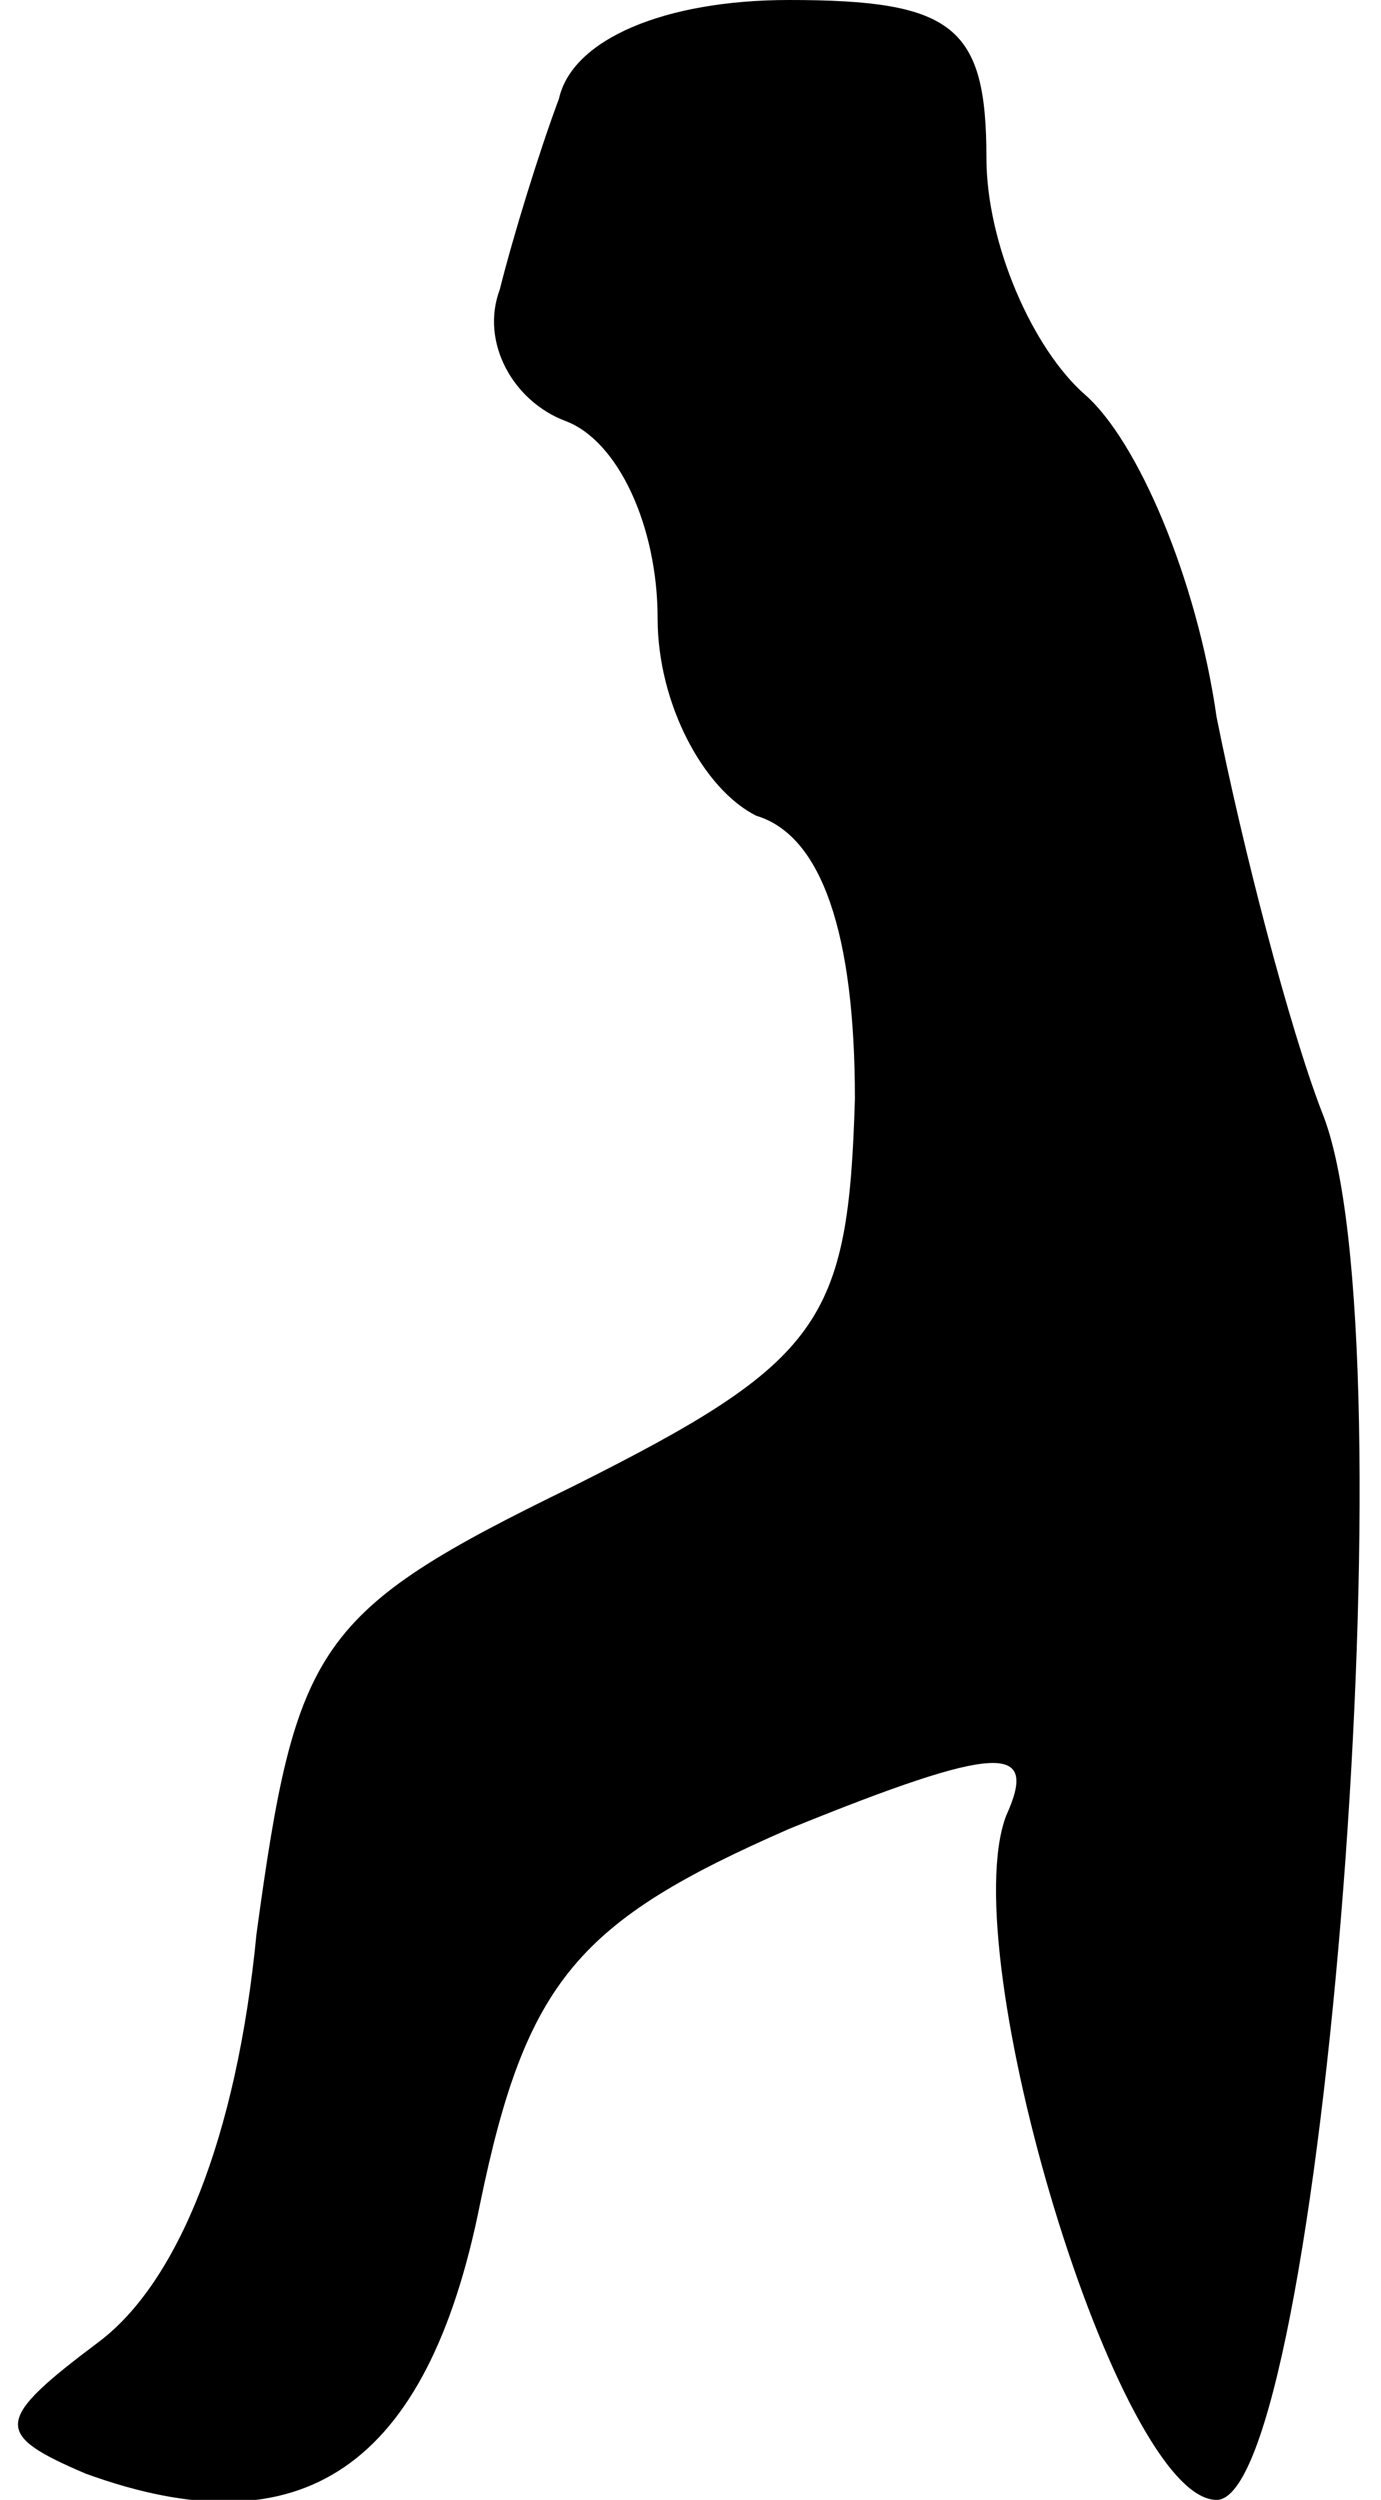 <?xml version="1.0" standalone="no"?>
<!DOCTYPE svg PUBLIC "-//W3C//DTD SVG 20010904//EN"
 "http://www.w3.org/TR/2001/REC-SVG-20010904/DTD/svg10.dtd">
<svg version="1.0" xmlns="http://www.w3.org/2000/svg"
 width="21pt" height="38pt" viewBox="0 0 21 38"
 preserveAspectRatio="xMidYMid meet">
<g transform="translate(0,38) scale(0.1,-0.1)"
fill="#000000" stroke="none">
<path fill="#000000" stroke="none" d="M85 365 c-3 -8 -7 -21 -9 -29 -3 -8 2
-17 10 -20 8 -3 14 -16 14 -30 0 -13 7 -26 15 -30 10 -3 15 -18 15 -43 -1 -34
-5 -40 -43 -59 -39 -19 -42 -24 -48 -68 -3 -31 -12 -53 -24 -62 -16 -12 -16
-14 -2 -20 33 -12 52 1 60 41 7 34 15 43 47 57 32 13 38 13 33 2 -8 -21 17
-104 32 -104 16 0 30 177 16 211 -5 13 -12 40 -16 60 -3 21 -12 42 -20 49 -8
7 -15 23 -15 36 0 20 -5 24 -30 24 -19 0 -33 -6 -35 -15z"/>
</g>
</svg>

